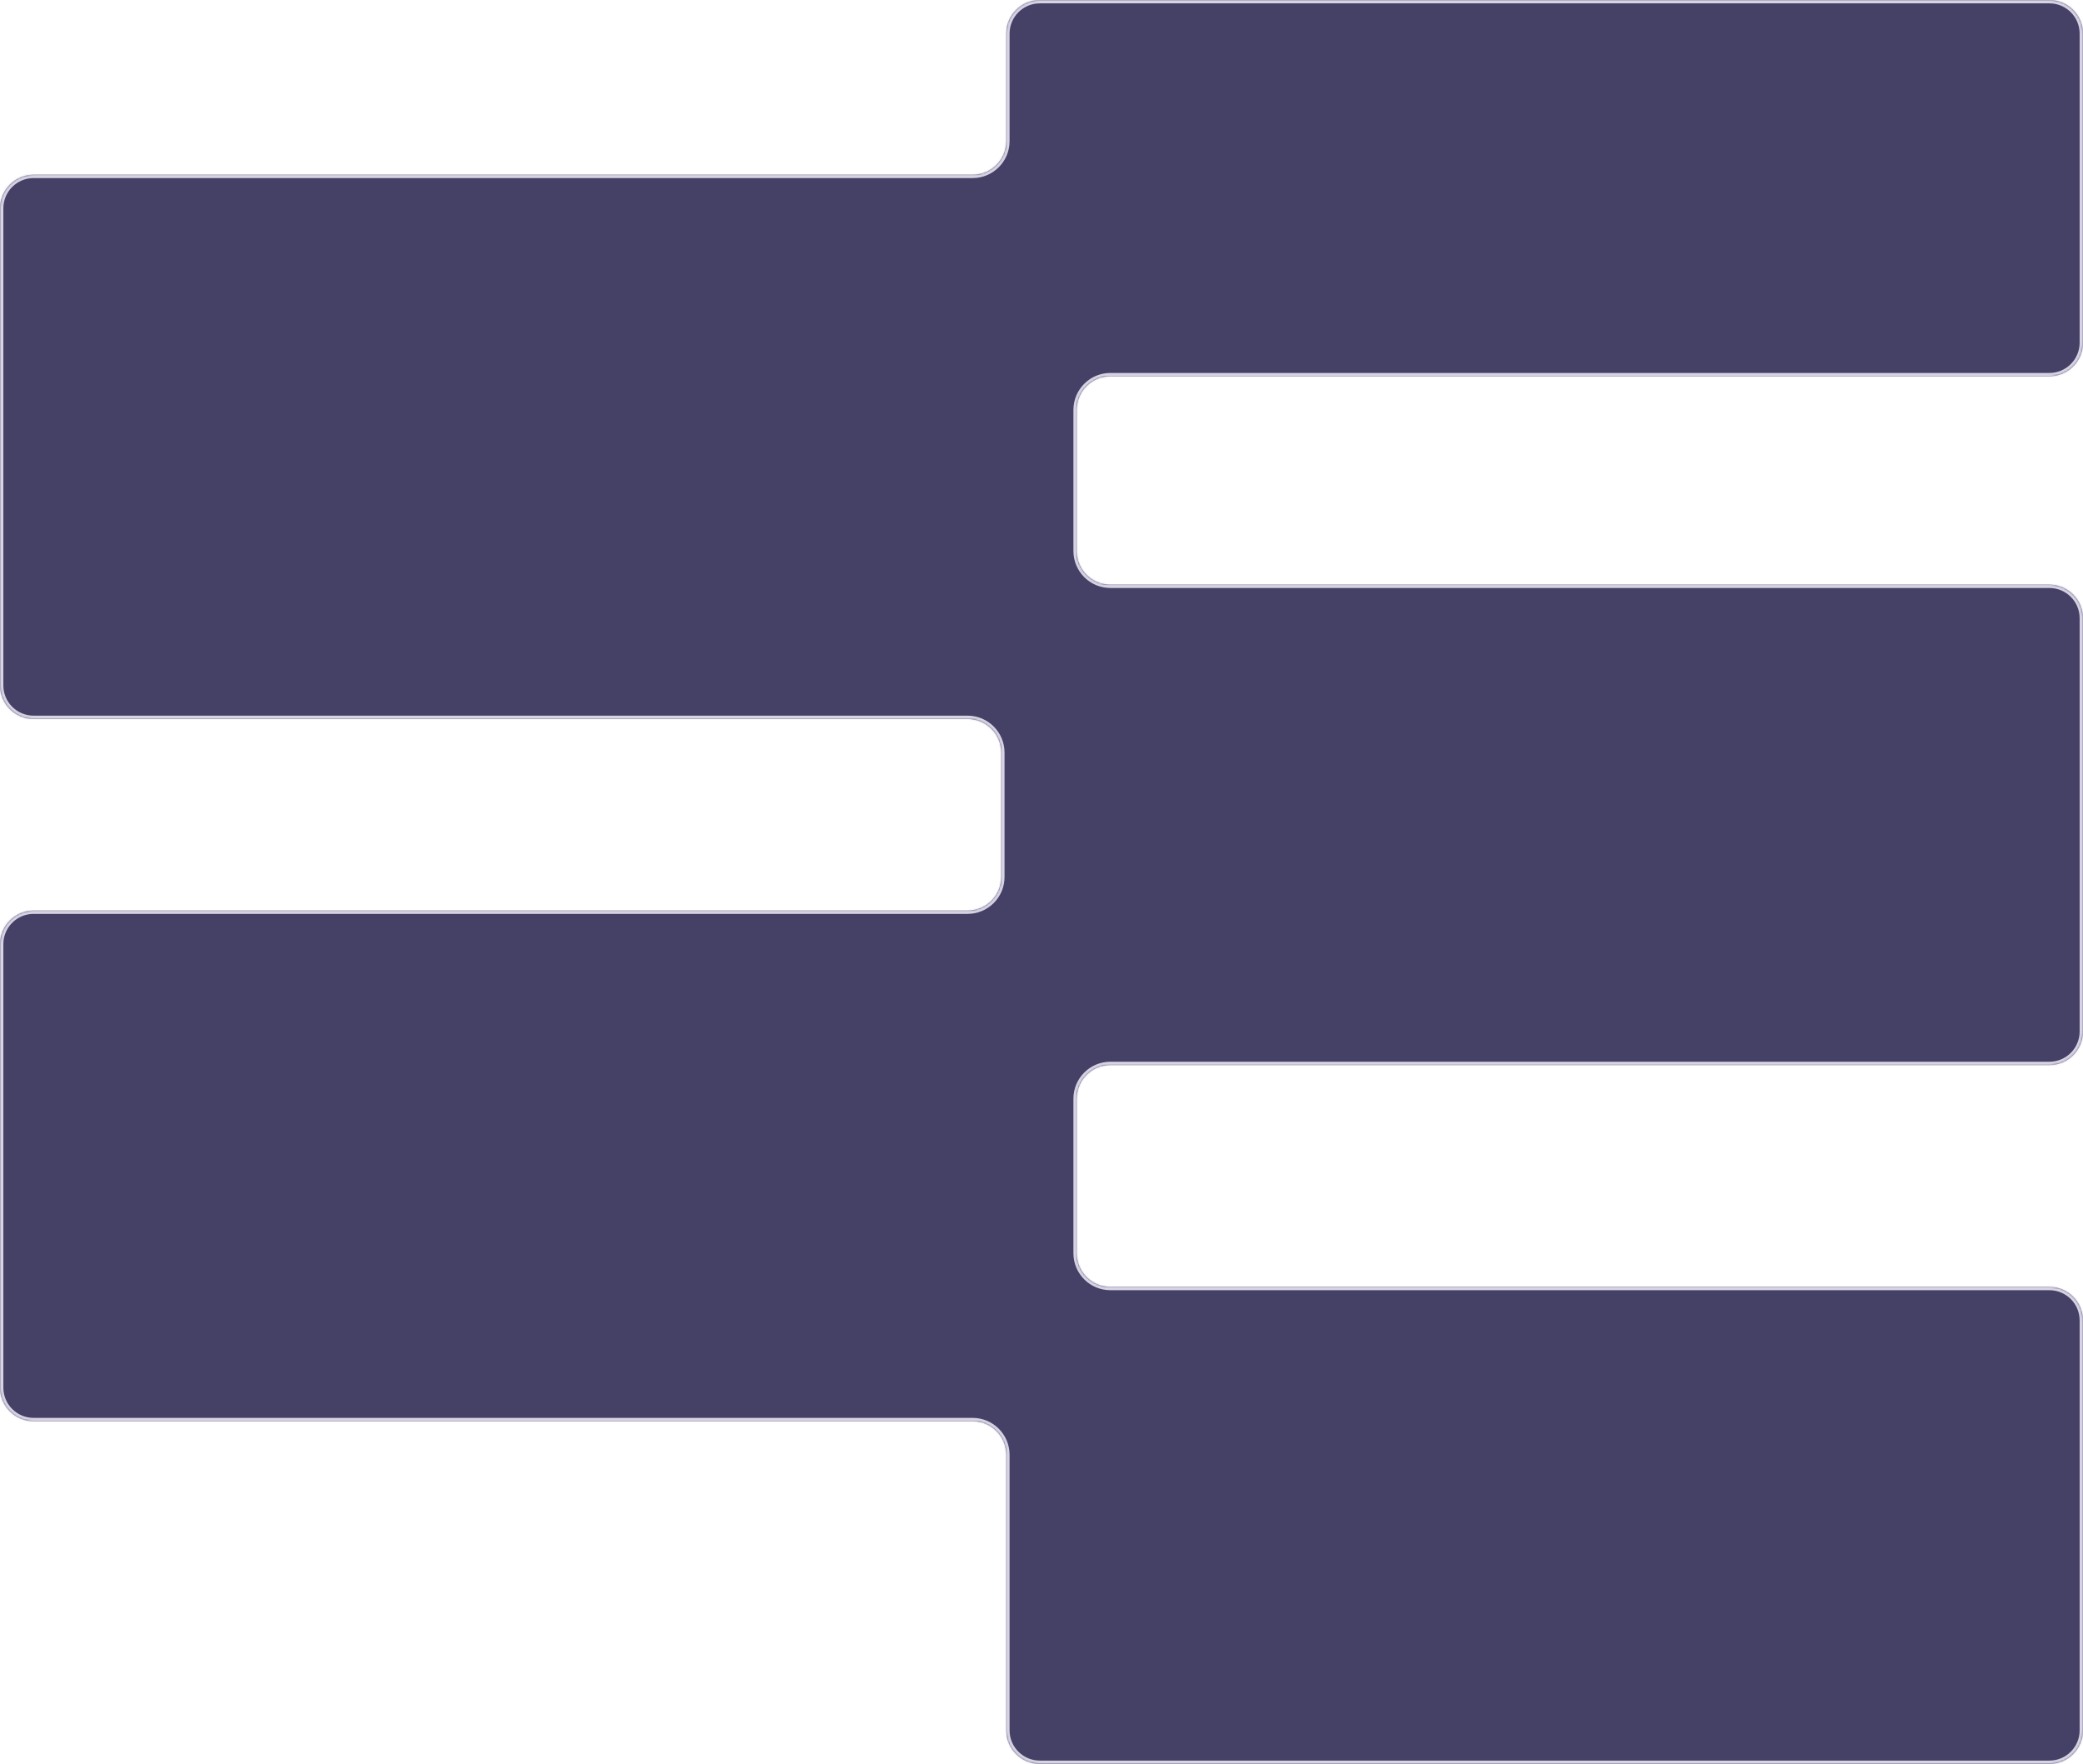 <svg width="1240" height="1050" viewBox="0 0 1240 1050" fill="none" xmlns="http://www.w3.org/2000/svg">
<mask id="path-1-inside-1_116_1343" fill="white">
<path d="M1240 204C1240 215.046 1231.05 224 1220 224H661C649.954 224 641 232.954 641 244V328C641 339.046 649.954 348 661 348H1220C1231.05 348 1240 356.954 1240 368V614C1240 625.046 1231.05 634 1220 634H661C649.954 634 641 642.954 641 654V746C641 757.046 649.954 766 661 766H1220C1231.05 766 1240 774.954 1240 786V1030C1240 1041.05 1231.05 1050 1220 1050H619C607.954 1050 599 1041.05 599 1030V866C599 854.954 590.046 846 579 846H20C8.954 846 0 837.046 0 826V562C0 550.954 8.954 542 20 542H576C587.046 542 596 533.046 596 522V448C596 436.954 587.046 428 576 428H20C8.954 428 0 419.046 0 408V124C0 112.954 8.954 104 20 104H579C590.046 104 599 95.046 599 84V20C599 8.954 607.954 0 619 0H1220C1231.05 0 1240 8.954 1240 20V204Z"/>
</mask>
<path d="M1240 204C1240 215.046 1231.05 224 1220 224H661C649.954 224 641 232.954 641 244V328C641 339.046 649.954 348 661 348H1220C1231.05 348 1240 356.954 1240 368V614C1240 625.046 1231.05 634 1220 634H661C649.954 634 641 642.954 641 654V746C641 757.046 649.954 766 661 766H1220C1231.05 766 1240 774.954 1240 786V1030C1240 1041.05 1231.05 1050 1220 1050H619C607.954 1050 599 1041.05 599 1030V866C599 854.954 590.046 846 579 846H20C8.954 846 0 837.046 0 826V562C0 550.954 8.954 542 20 542H576C587.046 542 596 533.046 596 522V448C596 436.954 587.046 428 576 428H20C8.954 428 0 419.046 0 408V124C0 112.954 8.954 104 20 104H579C590.046 104 599 95.046 599 84V20C599 8.954 607.954 0 619 0H1220C1231.05 0 1240 8.954 1240 20V204Z" fill="#444066"/>
<path d="M1220 224V222H661V224V226H1220V224ZM641 244H639V328H641H643V244H641ZM661 348V350H1220V348V346H661V348ZM1240 368H1238V614H1240H1242V368H1240ZM1220 634V632H661V634V636H1220V634ZM641 654H639V746H641H643V654H641ZM661 766V768H1220V766V764H661V766ZM1240 786H1238V1030H1240H1242V786H1240ZM1220 1050V1048H619V1050V1052H1220V1050ZM599 1030H601V866H599H597V1030H599ZM579 846V844H20V846V848H579V846ZM0 826H2V562H0H-2V826H0ZM20 542V544H576V542V540H20V542ZM596 522H598V448H596H594V522H596ZM576 428V426H20V428V430H576V428ZM0 408H2V124H0H-2V408H0ZM20 104V106H579V104V102H20V104ZM599 84H601V20H599H597V84H599ZM619 0V2H1220V0V-2H619V0ZM1240 20H1238V204H1240H1242V20H1240ZM1220 0V2C1229.94 2 1238 10.059 1238 20H1240H1242C1242 7.85 1232.15 -2 1220 -2V0ZM599 20H601C601 10.059 609.059 2 619 2V0V-2C606.85 -2 597 7.85 597 20H599ZM579 104V106C591.15 106 601 96.15 601 84H599H597C597 93.941 588.941 102 579 102V104ZM0 124H2C2 114.059 10.059 106 20 106V104V102C7.85 102 -2 111.85 -2 124H0ZM20 428V426C10.059 426 2 417.941 2 408H0H-2C-2 420.15 7.85 430 20 430V428ZM596 448H598C598 435.85 588.15 426 576 426V428V430C585.941 430 594 438.059 594 448H596ZM576 542V544C588.15 544 598 534.15 598 522H596H594C594 531.941 585.941 540 576 540V542ZM0 562H2C2 552.059 10.059 544 20 544V542V540C7.85 540 -2 549.85 -2 562H0ZM20 846V844C10.059 844 2 835.941 2 826H0H-2C-2 838.15 7.85 848 20 848V846ZM599 866H601C601 853.85 591.15 844 579 844V846V848C588.941 848 597 856.059 597 866H599ZM619 1050V1048C609.059 1048 601 1039.94 601 1030H599H597C597 1042.15 606.85 1052 619 1052V1050ZM1240 1030H1238C1238 1039.94 1229.94 1048 1220 1048V1050V1052C1232.15 1052 1242 1042.15 1242 1030H1240ZM1220 766V768C1229.94 768 1238 776.059 1238 786H1240H1242C1242 773.85 1232.15 764 1220 764V766ZM641 746H639C639 758.15 648.85 768 661 768V766V764C651.059 764 643 755.941 643 746H641ZM661 634V632C648.85 632 639 641.85 639 654H641H643C643 644.059 651.059 636 661 636V634ZM1240 614H1238C1238 623.941 1229.94 632 1220 632V634V636C1232.15 636 1242 626.15 1242 614H1240ZM1220 348V350C1229.94 350 1238 358.059 1238 368H1240H1242C1242 355.85 1232.15 346 1220 346V348ZM641 328H639C639 340.15 648.85 350 661 350V348V346C651.059 346 643 337.941 643 328H641ZM661 224V222C648.85 222 639 231.85 639 244H641H643C643 234.059 651.059 226 661 226V224ZM1220 224V226C1232.15 226 1242 216.15 1242 204H1240H1238C1238 213.941 1229.94 222 1220 222V224Z" fill="#D7D3E3" mask="url(#path-1-inside-1_116_1343)"/>
</svg>
